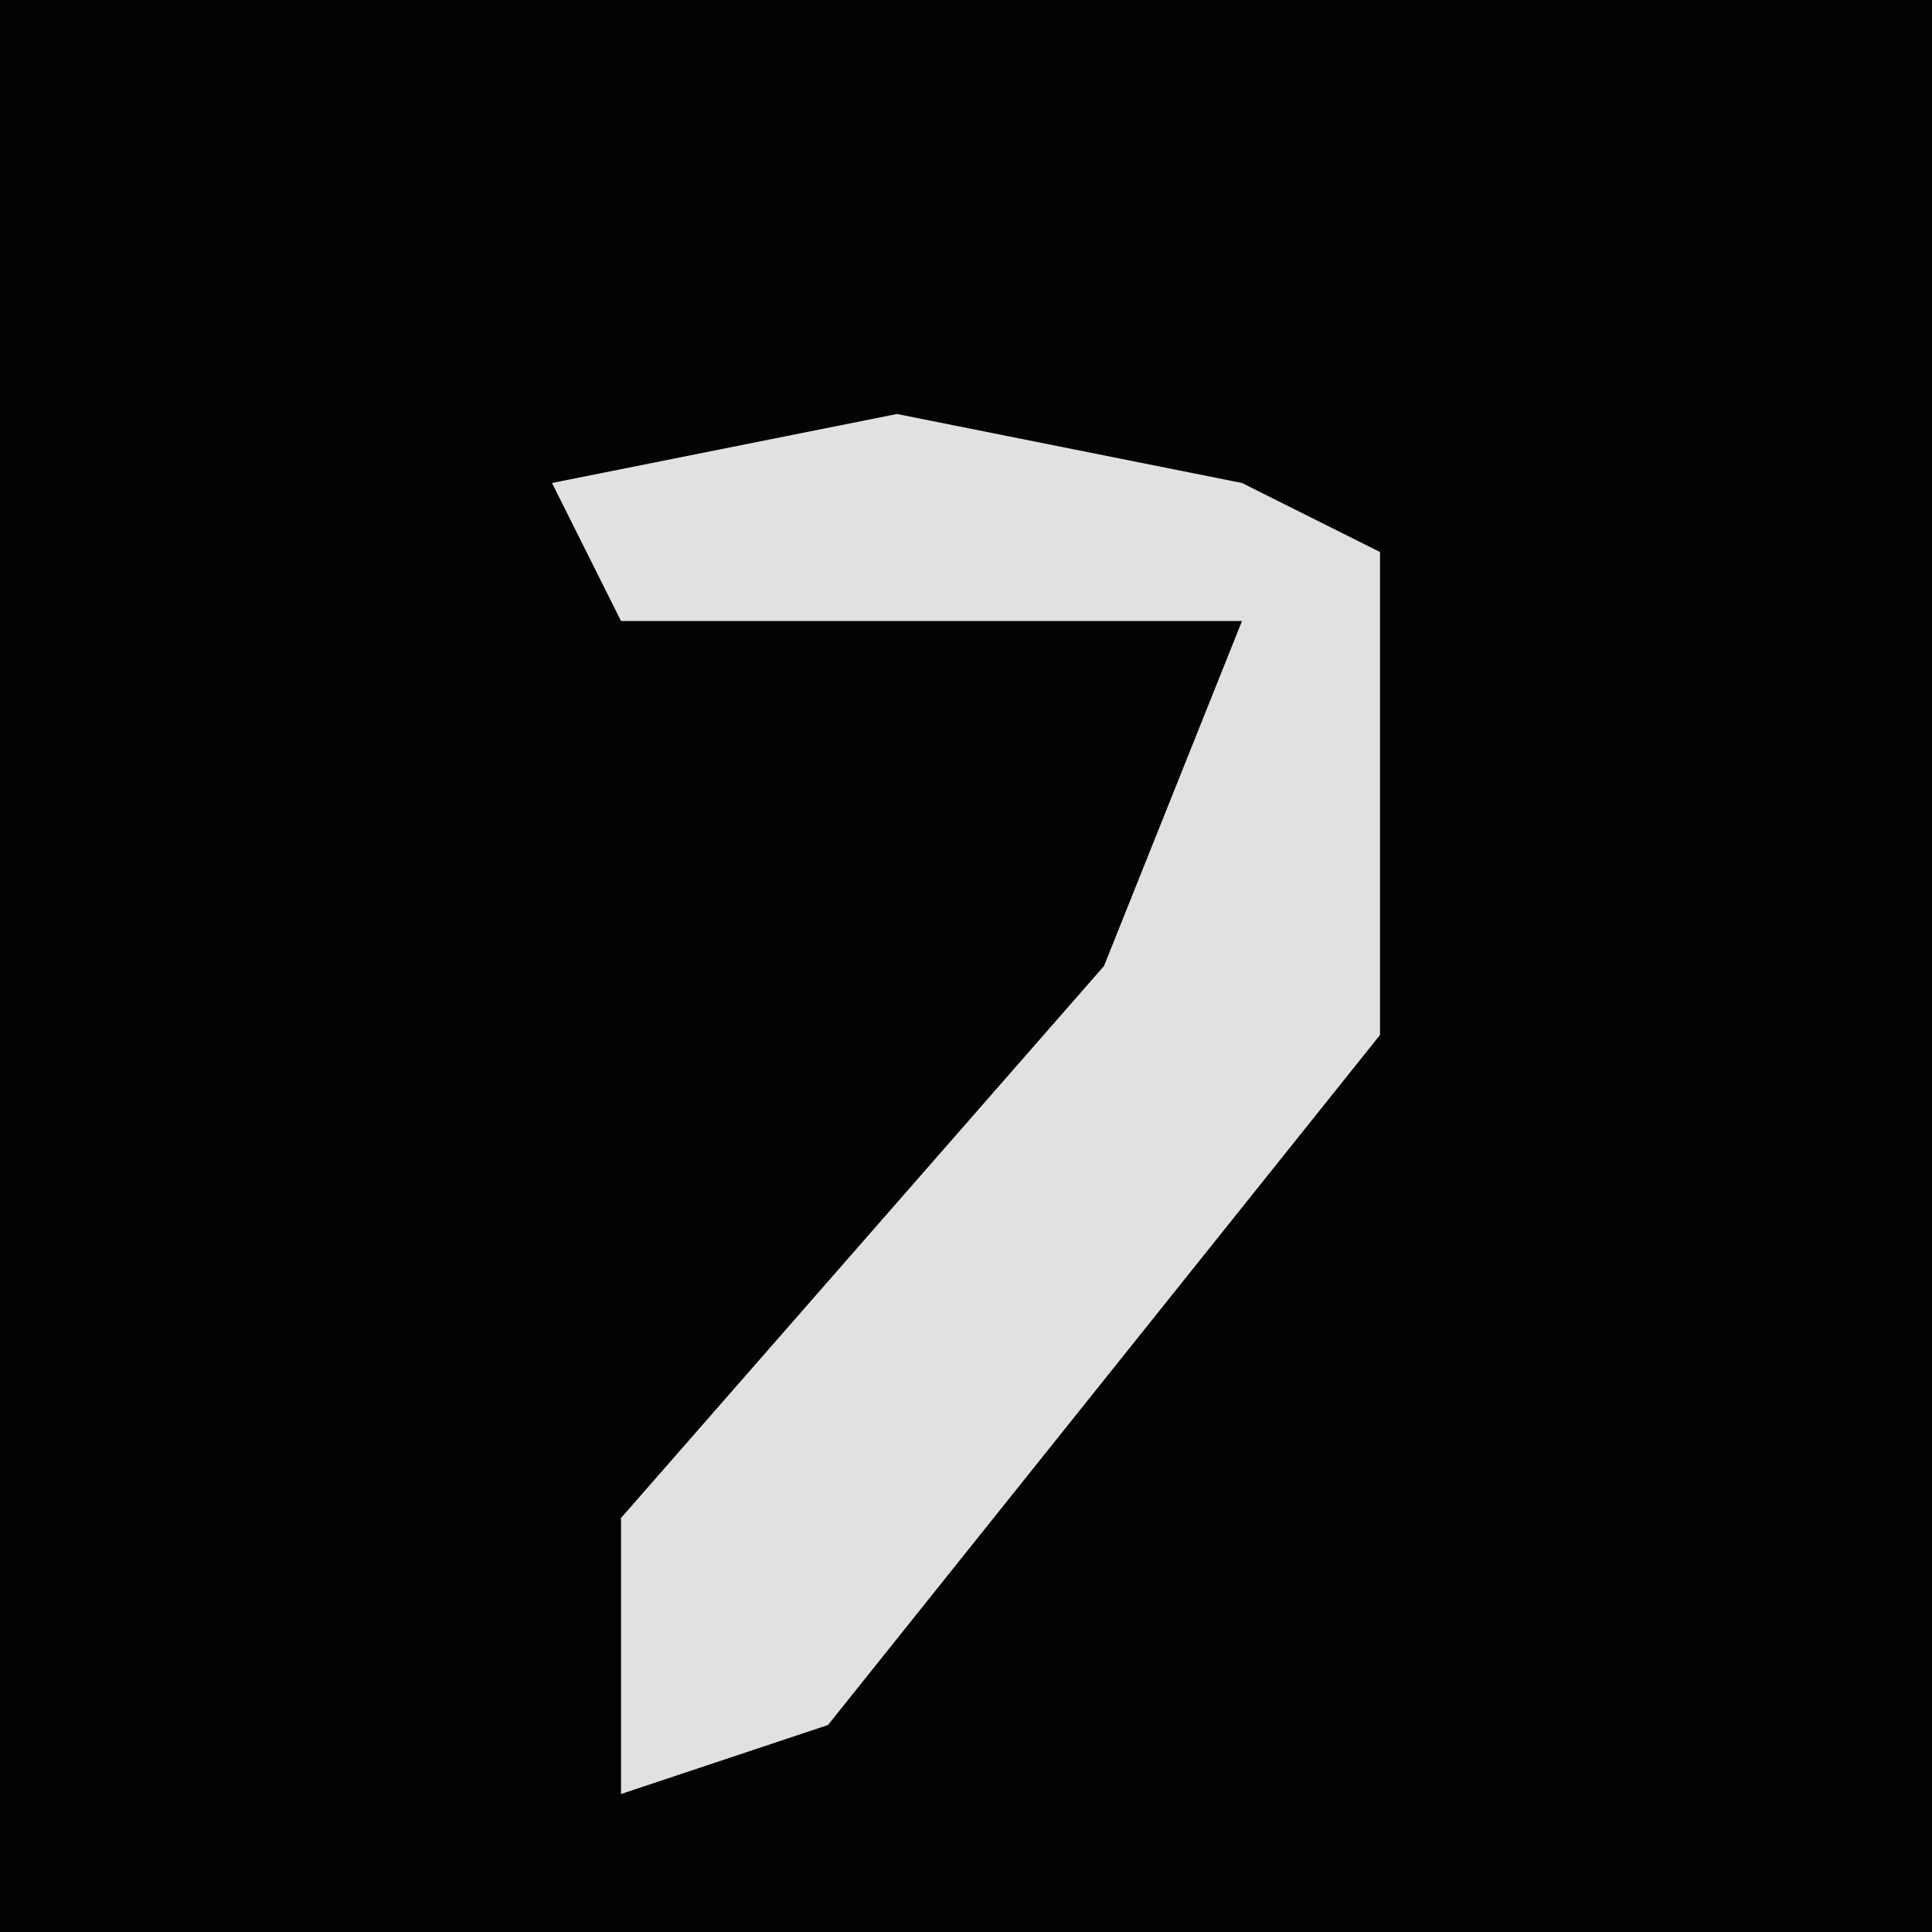 <?xml version="1.0" encoding="UTF-8"?>
<svg version="1.1" xmlns="http://www.w3.org/2000/svg" width="28" height="28">
<path d="M0,0 L28,0 L28,28 L0,28 Z " fill="#030303" transform="translate(0,0)"/>
<path d="M0,0 L5,1 L7,2 L7,9 L-1,19 L-4,20 L-4,16 L3,8 L5,3 L-4,3 L-5,1 Z " fill="#E1E1E1" transform="translate(13,6)"/>
</svg>

